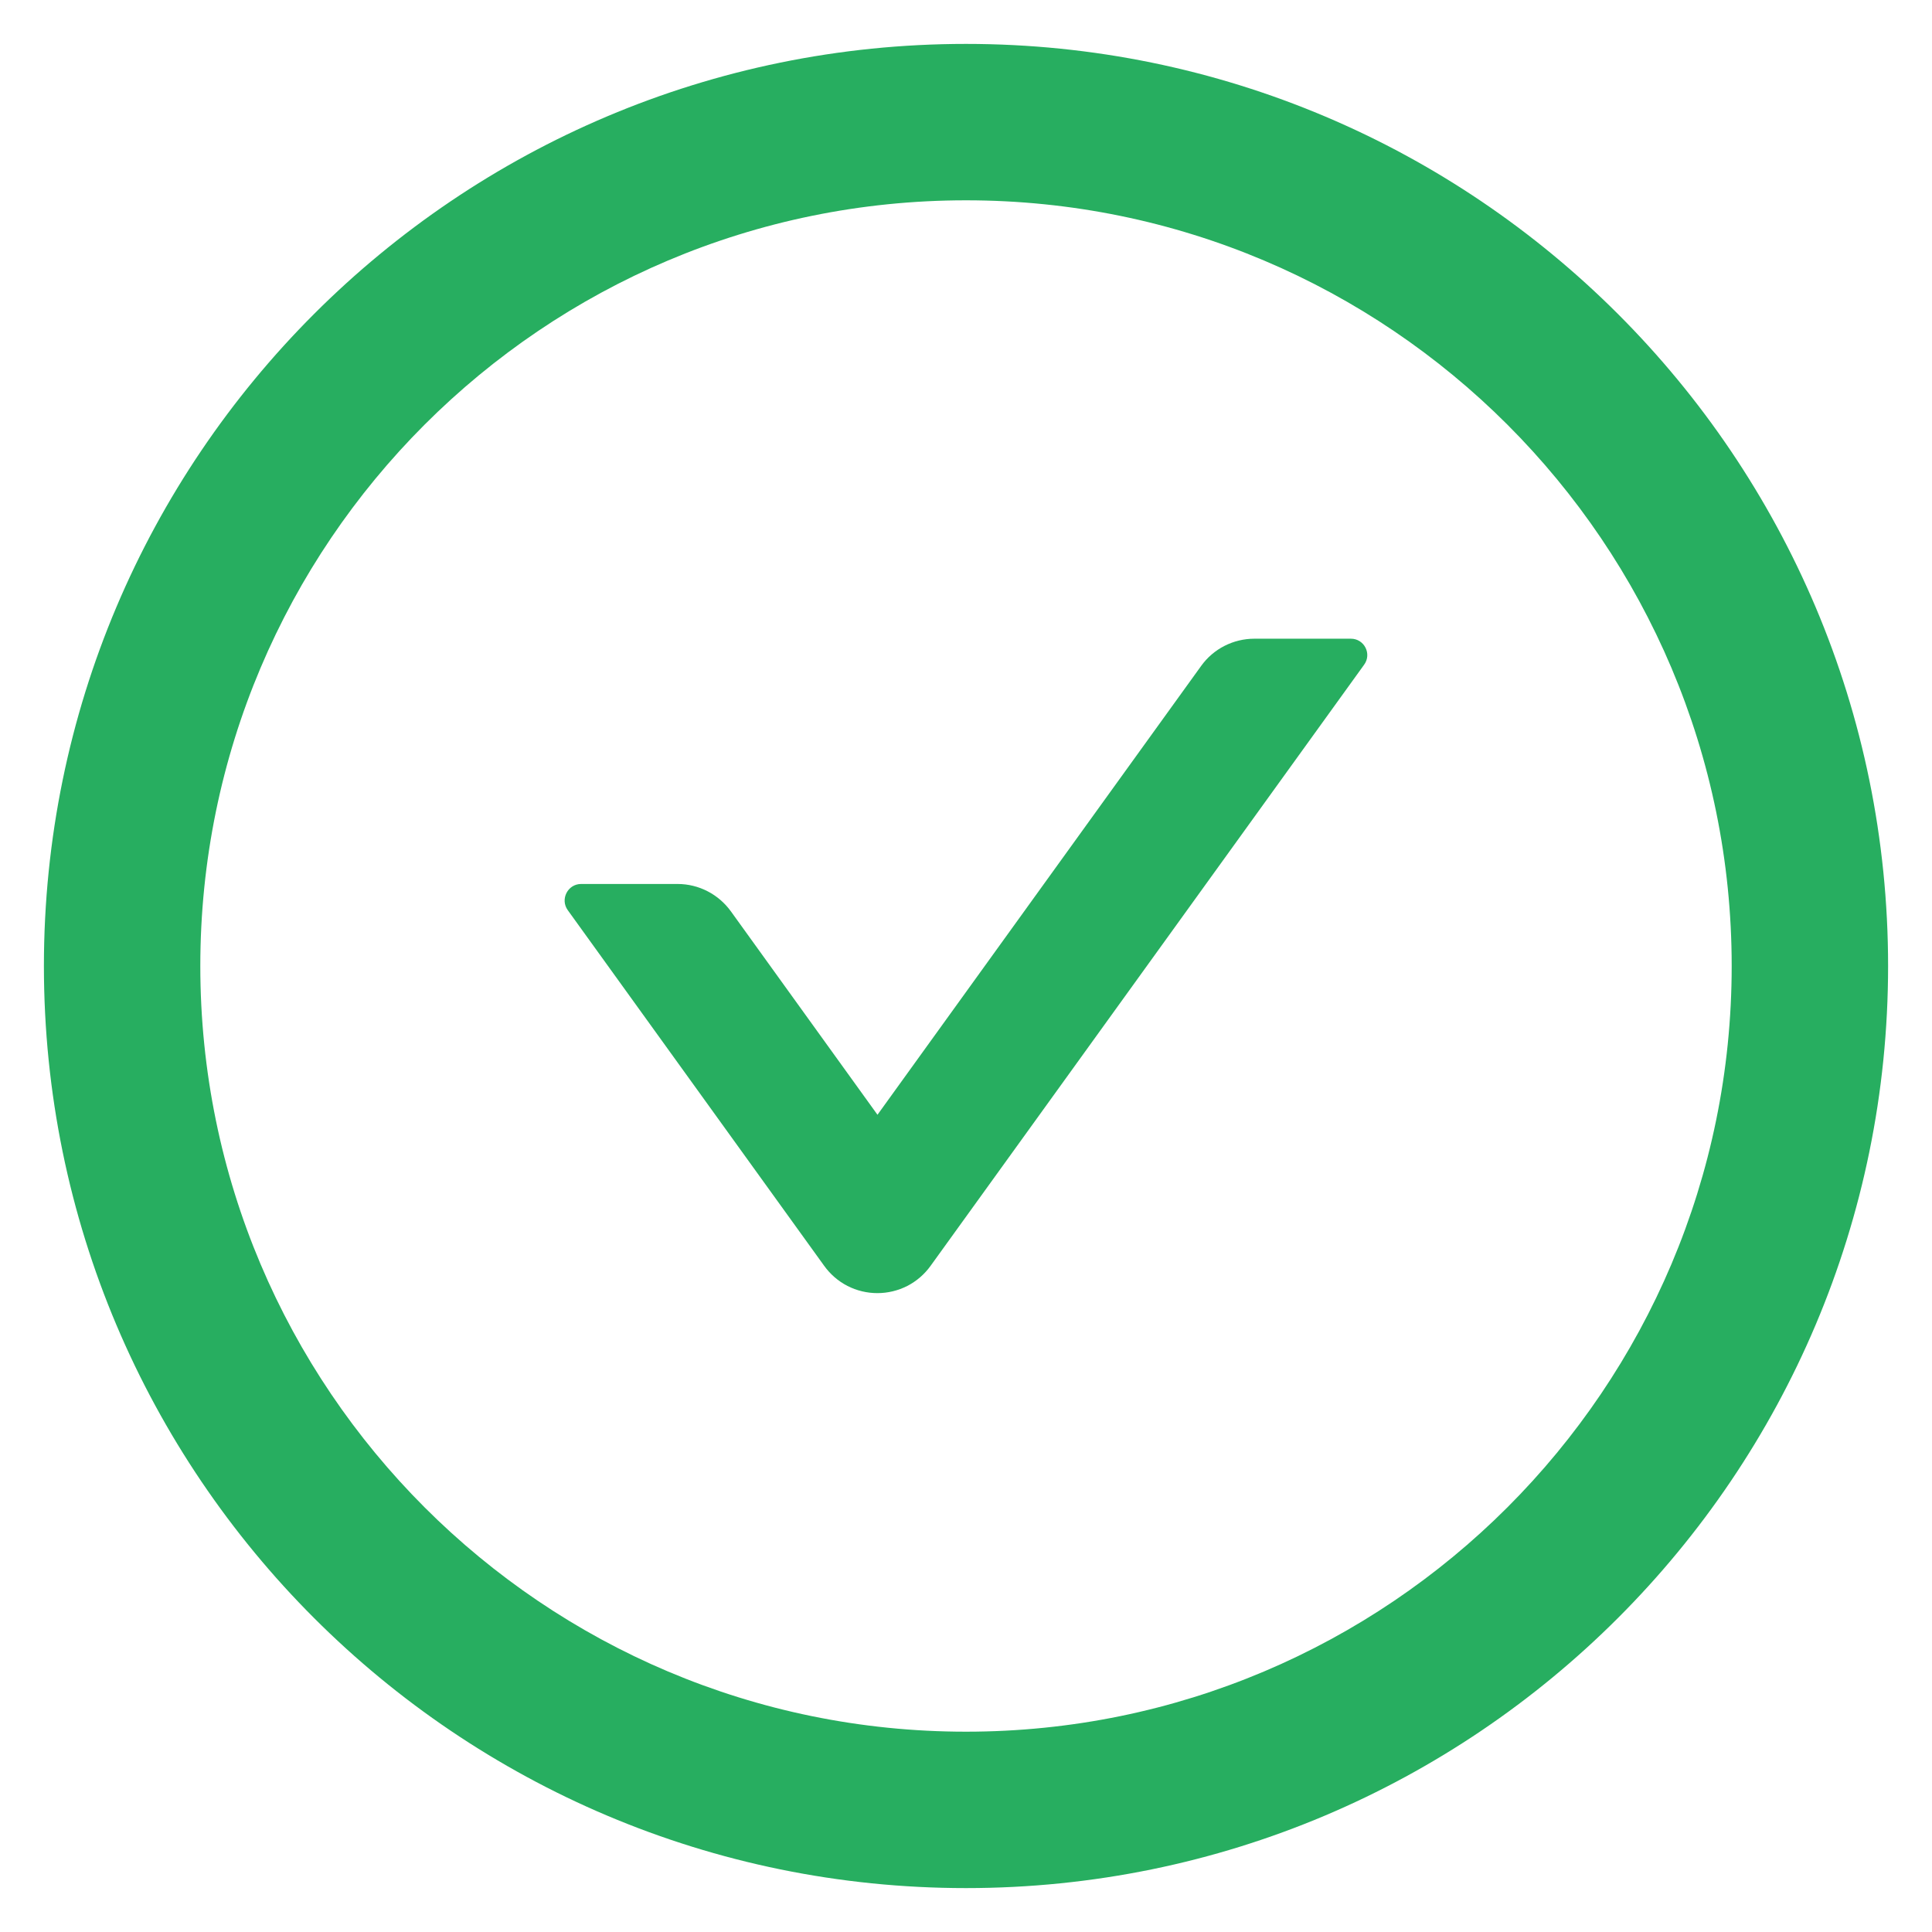 <svg width="22" height="22" viewBox="0 0 22 22" fill="none" xmlns="http://www.w3.org/2000/svg">
<path d="M15.383 7.273H14.284C14.044 7.273 13.817 7.388 13.677 7.584L9.992 12.694L8.323 10.378C8.183 10.184 7.958 10.066 7.716 10.066H6.617C6.465 10.066 6.376 10.24 6.465 10.364L9.385 14.414C9.454 14.51 9.545 14.589 9.65 14.643C9.756 14.697 9.872 14.725 9.991 14.725C10.109 14.725 10.226 14.697 10.332 14.643C10.437 14.589 10.528 14.51 10.597 14.414L15.533 7.57C15.624 7.446 15.535 7.273 15.383 7.273Z" fill="#27AE60"/>
<path d="M11 0.5C5.202 0.5 0.5 5.202 0.5 11C0.5 16.798 5.202 21.5 11 21.5C16.798 21.5 21.5 16.798 21.5 11C21.5 5.202 16.798 0.5 11 0.5ZM11 19.719C6.186 19.719 2.281 15.814 2.281 11C2.281 6.186 6.186 2.281 11 2.281C15.814 2.281 19.719 6.186 19.719 11C19.719 15.814 15.814 19.719 11 19.719Z" fill="#27AE60"/>
</svg>
